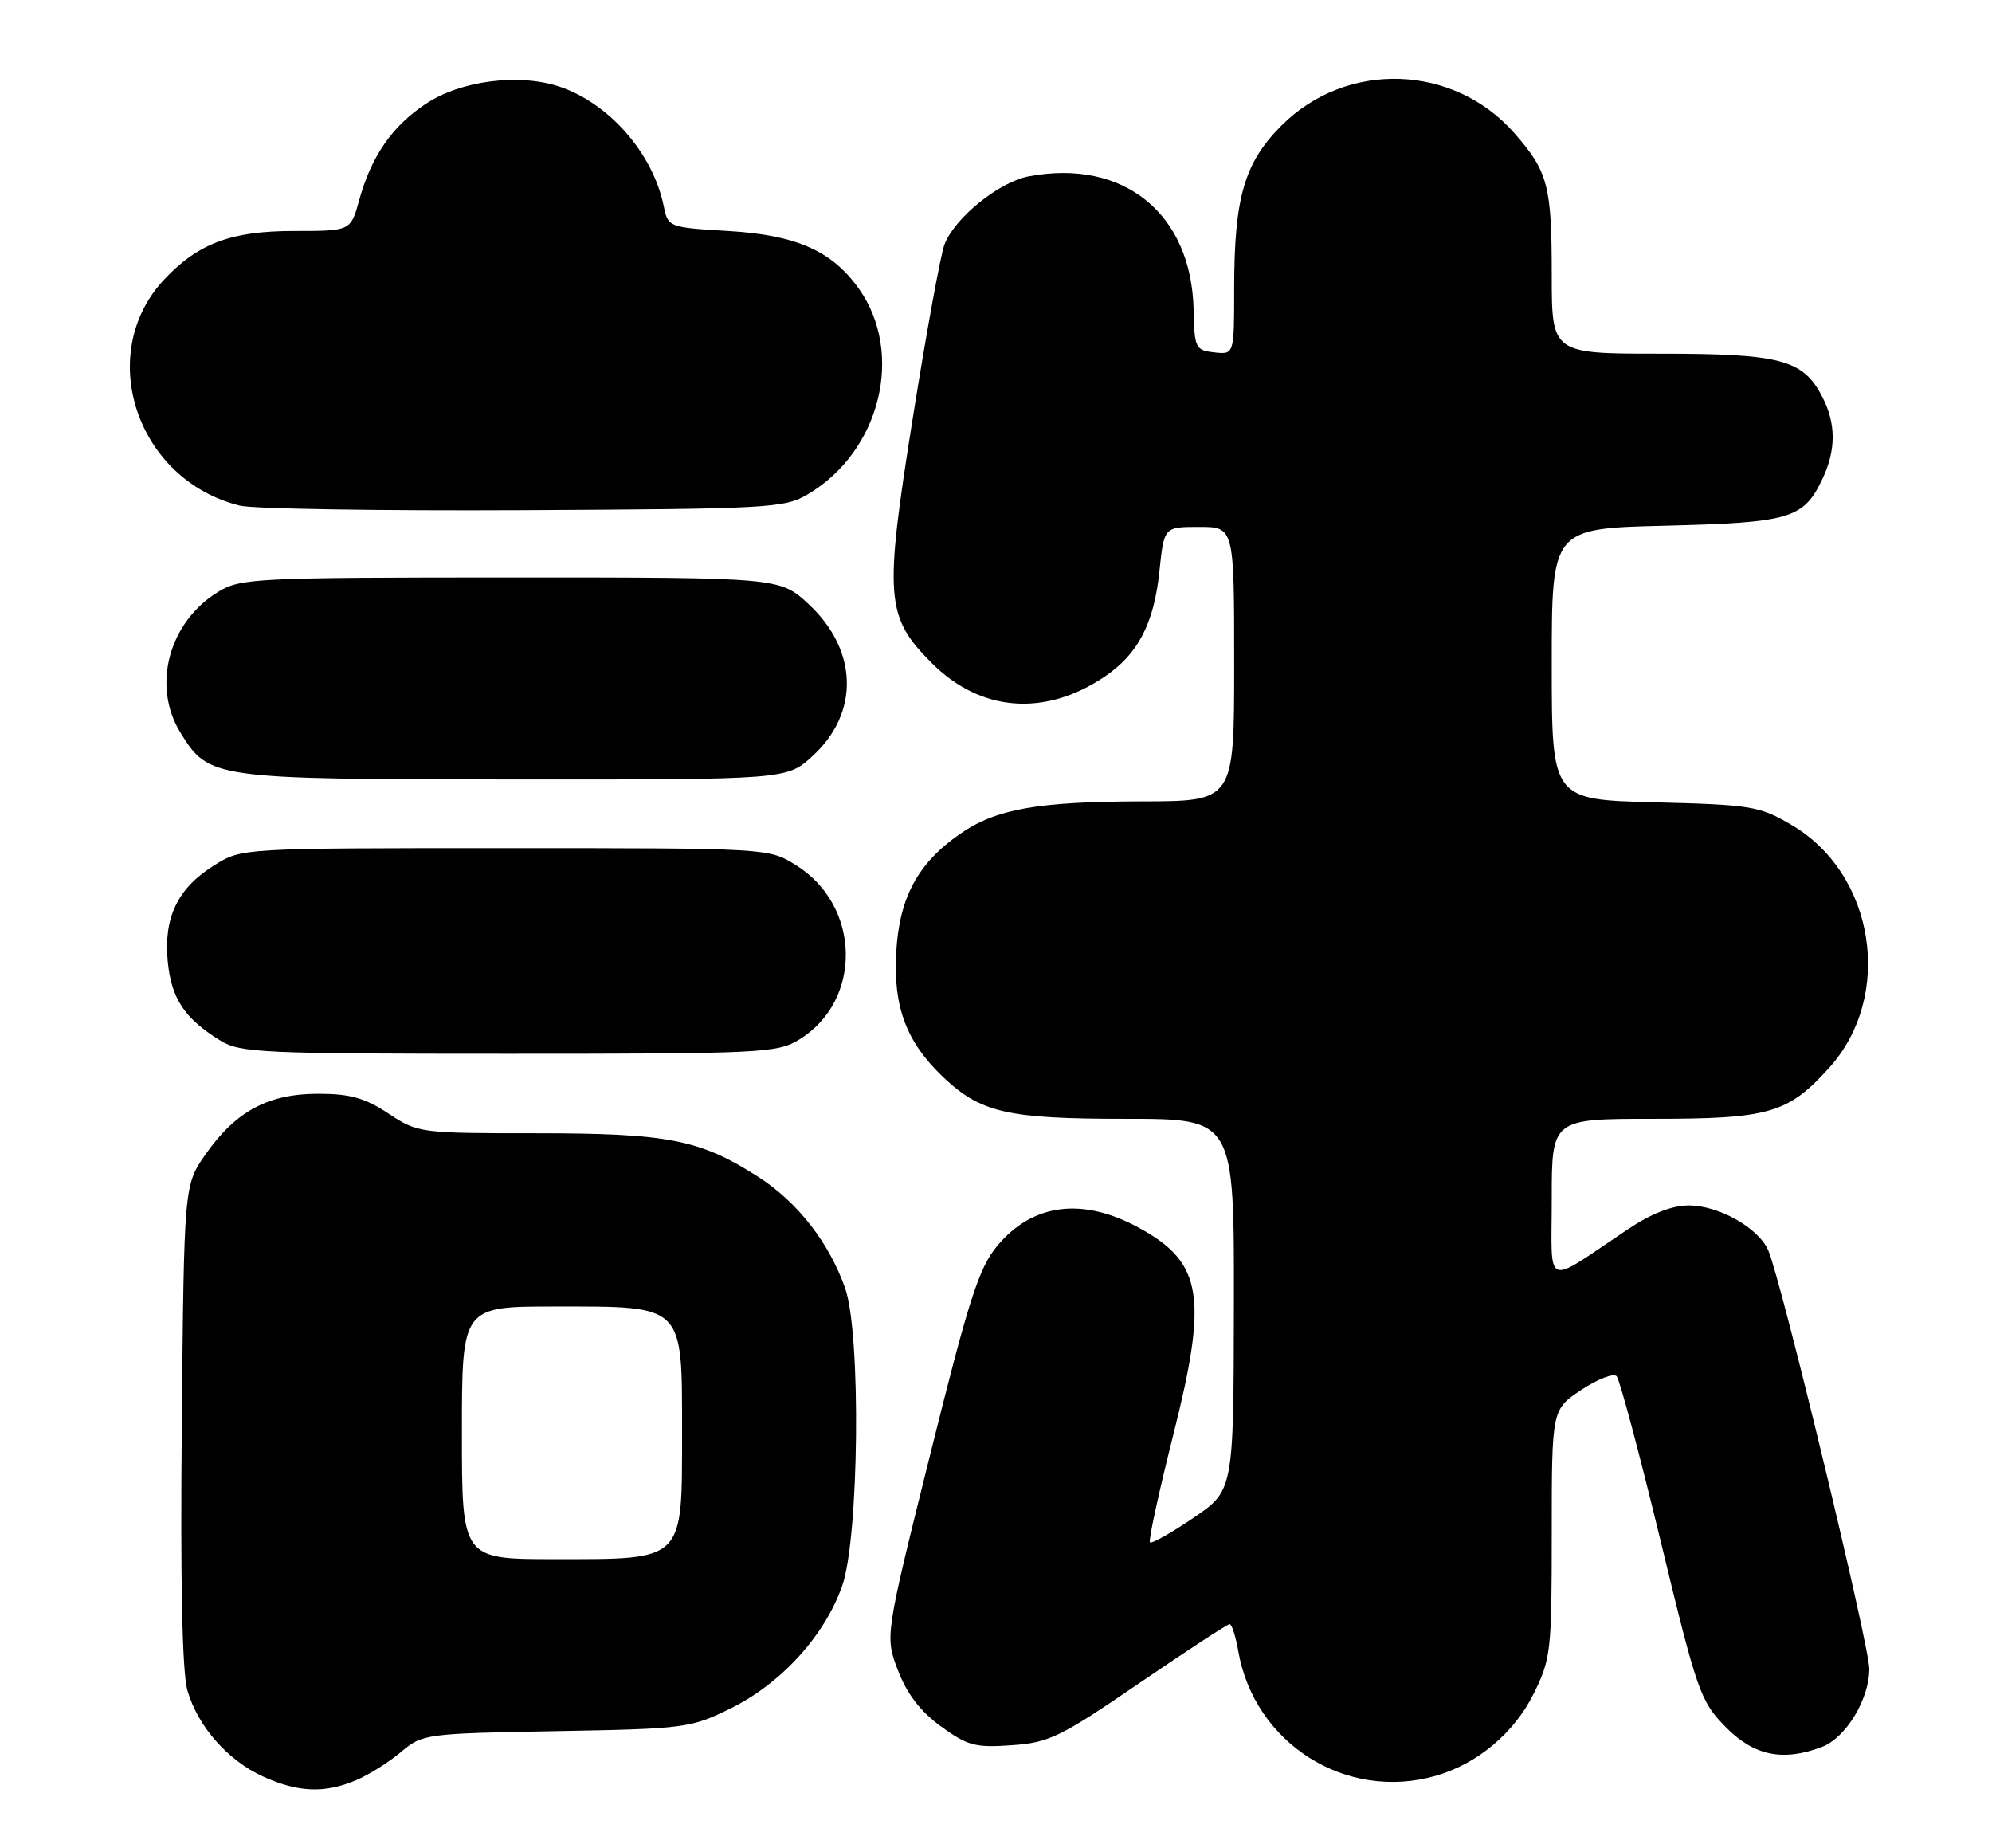 <?xml version="1.0" encoding="UTF-8" standalone="no"?>
<!DOCTYPE svg PUBLIC "-//W3C//DTD SVG 1.1//EN" "http://www.w3.org/Graphics/SVG/1.1/DTD/svg11.dtd" >
<svg xmlns="http://www.w3.org/2000/svg" xmlns:xlink="http://www.w3.org/1999/xlink" version="1.1" viewBox="0 0 276 256">
 <g >
 <path fill="currentColor"
d=" M 49.28 246.65 C 51.05 245.91 53.87 244.15 55.55 242.73 C 58.54 240.21 58.91 240.16 77.05 239.83 C 94.92 239.51 95.68 239.41 101.21 236.69 C 108.22 233.25 114.28 226.59 116.70 219.67 C 119.03 212.98 119.31 184.82 117.11 178.50 C 114.90 172.18 110.50 166.53 105.06 163.04 C 97.00 157.87 92.58 157.00 74.32 157.00 C 58.17 157.00 57.90 156.96 53.83 154.27 C 50.56 152.11 48.52 151.53 44.09 151.53 C 37.17 151.53 32.70 153.93 28.51 159.88 C 25.50 164.17 25.50 164.17 25.19 197.33 C 24.98 219.19 25.25 231.76 25.97 234.20 C 27.43 239.21 31.57 243.90 36.46 246.12 C 41.30 248.32 44.95 248.47 49.28 246.65 Z  M 198.92 246.02 C 204.68 244.37 209.76 240.12 212.47 234.69 C 214.88 229.84 215.00 228.81 215.00 212.44 C 215.00 195.27 215.00 195.27 219.11 192.54 C 221.37 191.05 223.57 190.20 223.99 190.66 C 224.42 191.12 227.16 201.40 230.09 213.50 C 235.16 234.46 235.59 235.68 239.09 239.25 C 243.00 243.24 247.03 244.08 252.43 242.02 C 255.74 240.77 258.99 235.41 259.00 231.22 C 259.00 227.94 246.83 177.50 245.01 173.25 C 243.66 170.12 238.18 167.01 233.99 167.00 C 231.66 167.00 228.78 168.13 225.49 170.34 C 213.75 178.19 215.00 178.69 215.00 166.12 C 215.00 155.00 215.00 155.00 229.10 155.00 C 245.12 155.00 247.74 154.24 253.42 147.95 C 262.43 137.99 259.82 121.08 248.22 114.28 C 243.77 111.67 242.68 111.49 229.25 111.15 C 215.00 110.78 215.00 110.78 215.00 91.99 C 215.00 73.21 215.00 73.21 230.75 72.83 C 248.05 72.40 249.89 71.86 252.50 66.36 C 254.41 62.34 254.40 58.68 252.48 54.97 C 249.82 49.82 246.75 49.00 230.05 49.00 C 215.00 49.00 215.00 49.00 215.00 38.07 C 215.00 25.72 214.48 23.76 209.83 18.45 C 201.40 8.85 186.59 8.36 177.57 17.38 C 172.40 22.55 171.00 27.37 171.00 40.01 C 171.00 49.13 171.00 49.13 168.25 48.82 C 165.63 48.52 165.49 48.23 165.38 42.92 C 165.09 29.57 155.69 21.96 142.54 24.43 C 138.43 25.20 132.26 30.19 130.86 33.88 C 130.33 35.25 128.36 46.04 126.48 57.85 C 122.49 82.86 122.69 85.45 129.12 91.88 C 135.87 98.63 144.77 99.33 153.04 93.75 C 157.68 90.63 159.89 86.38 160.64 79.16 C 161.28 73.00 161.28 73.00 166.14 73.00 C 171.00 73.00 171.00 73.00 171.00 92.00 C 171.00 111.00 171.00 111.00 158.25 111.02 C 143.70 111.05 137.98 112.07 133.00 115.54 C 127.15 119.60 124.60 124.34 124.17 131.98 C 123.75 139.50 125.59 144.38 130.66 149.20 C 135.88 154.16 139.56 155.00 155.97 155.00 C 171.00 155.00 171.00 155.00 170.96 180.75 C 170.92 206.50 170.92 206.50 165.34 210.29 C 162.27 212.38 159.56 213.90 159.33 213.67 C 159.10 213.43 160.55 206.78 162.54 198.87 C 167.37 179.75 166.62 174.97 158.00 170.20 C 150.07 165.80 143.07 166.67 138.13 172.65 C 135.61 175.71 134.21 180.08 128.89 201.48 C 122.61 226.70 122.61 226.70 124.42 231.42 C 125.66 234.67 127.52 237.09 130.36 239.16 C 134.05 241.85 135.11 242.14 140.17 241.78 C 145.36 241.42 146.88 240.68 157.84 233.19 C 164.43 228.69 170.07 225.00 170.37 225.00 C 170.67 225.00 171.21 226.69 171.57 228.75 C 173.81 241.57 186.51 249.58 198.92 246.02 Z  M 110.70 144.04 C 119.54 138.65 119.31 125.47 110.27 119.85 C 106.50 117.50 106.50 117.50 70.00 117.50 C 33.50 117.50 33.50 117.50 29.73 119.85 C 24.63 123.01 22.66 127.08 23.24 133.18 C 23.74 138.34 25.56 141.09 30.50 144.14 C 33.28 145.86 36.22 145.99 70.50 145.99 C 105.44 145.99 107.68 145.88 110.70 144.04 Z  M 112.59 104.73 C 119.10 98.77 118.89 90.11 112.09 83.75 C 108.08 80.00 108.08 80.00 70.79 80.00 C 35.34 80.01 33.34 80.11 30.24 81.99 C 23.38 86.18 21.00 95.03 25.01 101.51 C 28.95 107.88 29.43 107.95 71.26 107.98 C 109.03 108.00 109.03 108.00 112.59 104.73 Z  M 111.89 68.50 C 121.98 62.56 125.36 48.93 118.98 39.97 C 115.26 34.75 110.35 32.58 101.04 32.01 C 92.59 31.50 92.57 31.50 91.95 28.50 C 90.45 21.21 84.35 14.26 77.47 11.99 C 71.87 10.14 63.85 11.17 59.02 14.37 C 54.33 17.47 51.44 21.65 49.76 27.75 C 48.59 32.00 48.59 32.00 40.75 32.00 C 32.07 32.00 27.51 33.69 22.81 38.66 C 13.07 48.96 18.89 66.51 33.24 70.05 C 35.03 70.50 52.70 70.78 72.50 70.68 C 106.52 70.51 108.69 70.39 111.89 68.50 Z  M 64.00 198.50 C 64.00 181.00 64.00 181.00 76.89 181.00 C 94.91 181.00 94.50 180.59 94.50 198.50 C 94.50 216.41 94.91 216.00 76.89 216.00 C 64.00 216.00 64.00 216.00 64.00 198.50 Z "/>
</g>
</svg>
